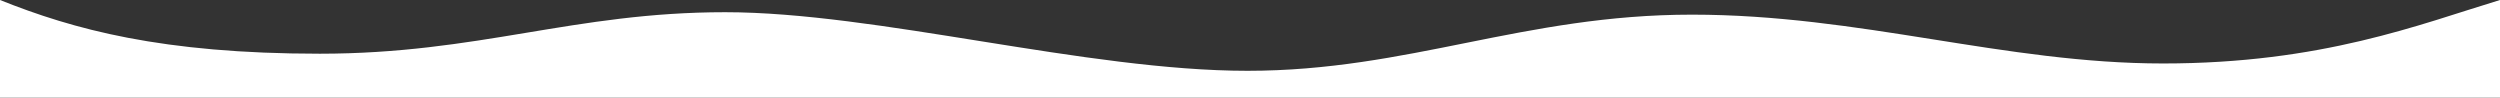 <svg width="1024" height="40" viewBox="0 0 1024 40" fill="none" xmlns="http://www.w3.org/2000/svg">
<rect x="0" y="0" width="1024" height="40" fill="#333333" stroke="none"/>
<path d="M0 0C30 12 66.246 22 131 22C196 22 235 5 297 5C359 5 445 29 511 29C577 29 624 6 693 6C762 6 821 26 886 26C951 26 991 10 1024 0V40H0V0Z" fill="white"/>
</svg>
